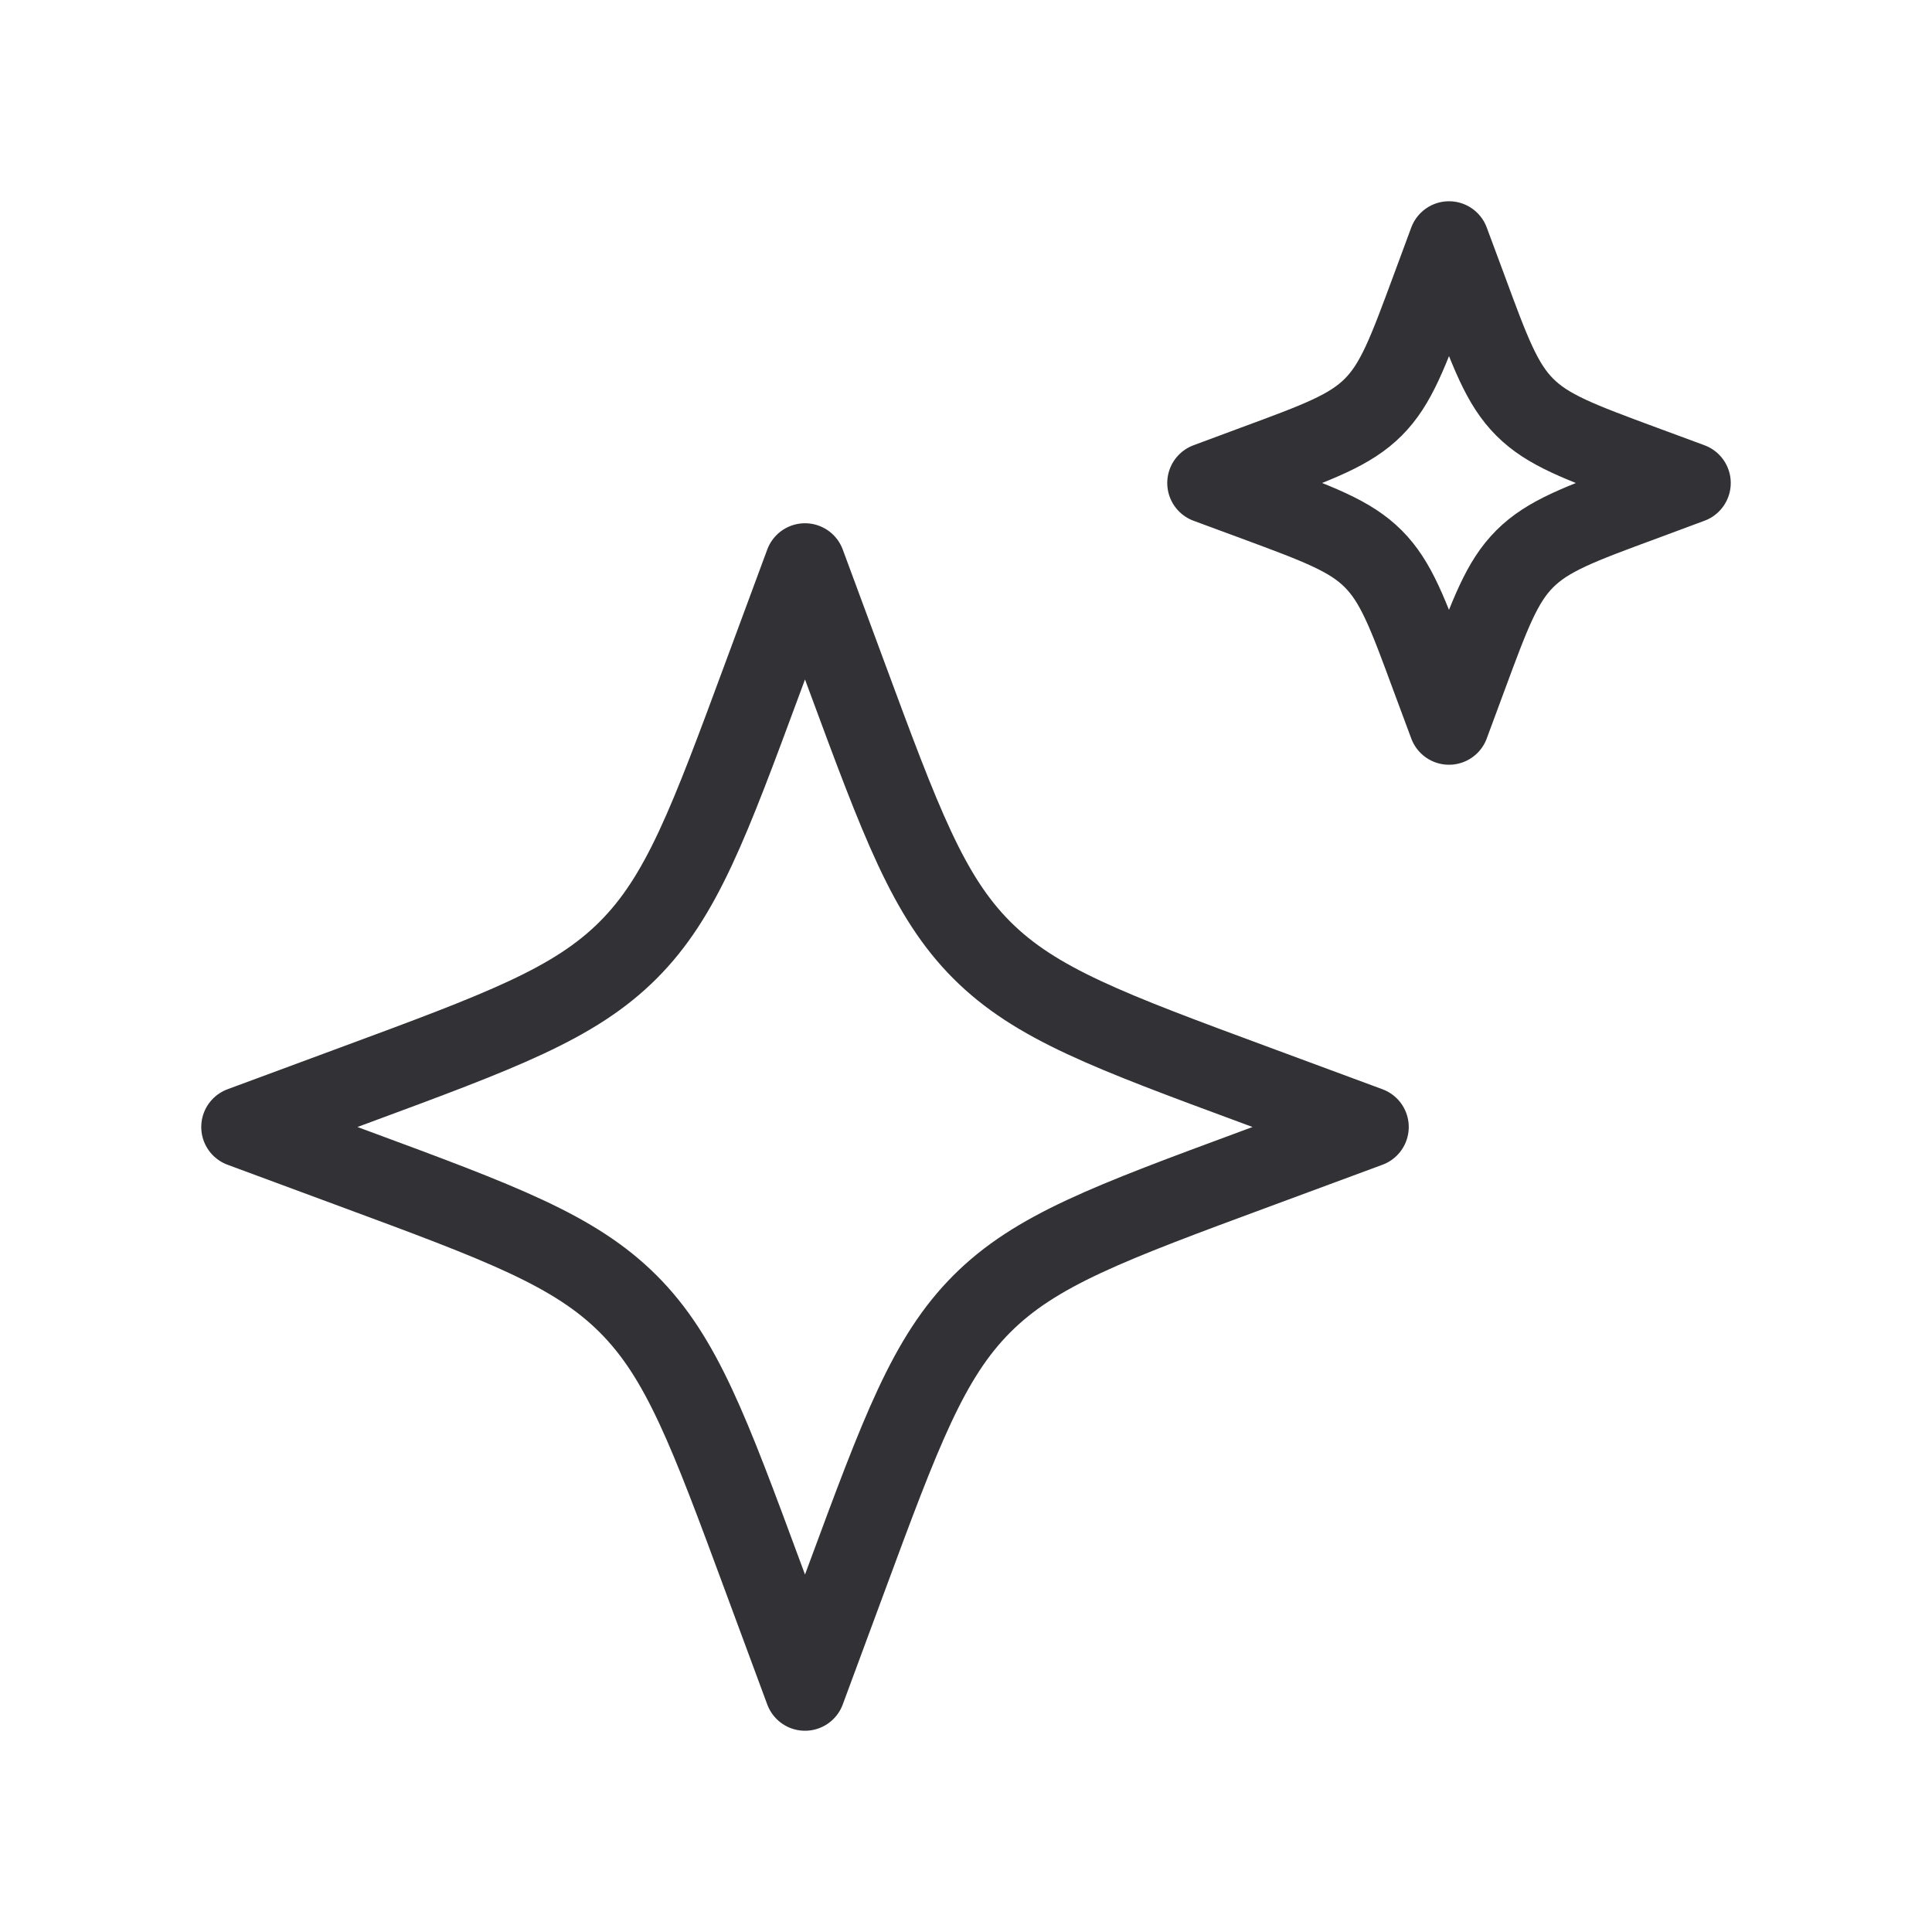 <svg width="24" height="24" viewBox="0 0 24 24" fill="none" xmlns="http://www.w3.org/2000/svg">
<path d="M10 7L9.484 8.394C8.808 10.222 8.47 11.136 7.803 11.803C7.136 12.47 6.222 12.808 4.394 13.484L3 14L4.394 14.516C6.222 15.192 7.136 15.531 7.803 16.197C8.47 16.863 8.808 17.778 9.484 19.606L10 21L10.516 19.606C11.192 17.778 11.531 16.864 12.197 16.197C12.863 15.53 13.778 15.192 15.606 14.516L17 14L15.606 13.484C13.778 12.808 12.864 12.47 12.197 11.803C11.53 11.136 11.192 10.222 10.516 8.394L10 7ZM18 3L17.779 3.597C17.489 4.381 17.344 4.773 17.059 5.058C16.773 5.344 16.381 5.489 15.597 5.778L15 6L15.598 6.221C16.381 6.511 16.773 6.656 17.058 6.941C17.344 7.227 17.489 7.619 17.778 8.403L18 9L18.221 8.403C18.511 7.619 18.656 7.227 18.941 6.942C19.227 6.656 19.619 6.511 20.403 6.222L21 6L20.402 5.779C19.619 5.489 19.227 5.344 18.942 5.059C18.656 4.773 18.511 4.381 18.222 3.597L18 3Z" stroke="#313136" stroke-linecap="round" stroke-linejoin="round"/>
</svg>
